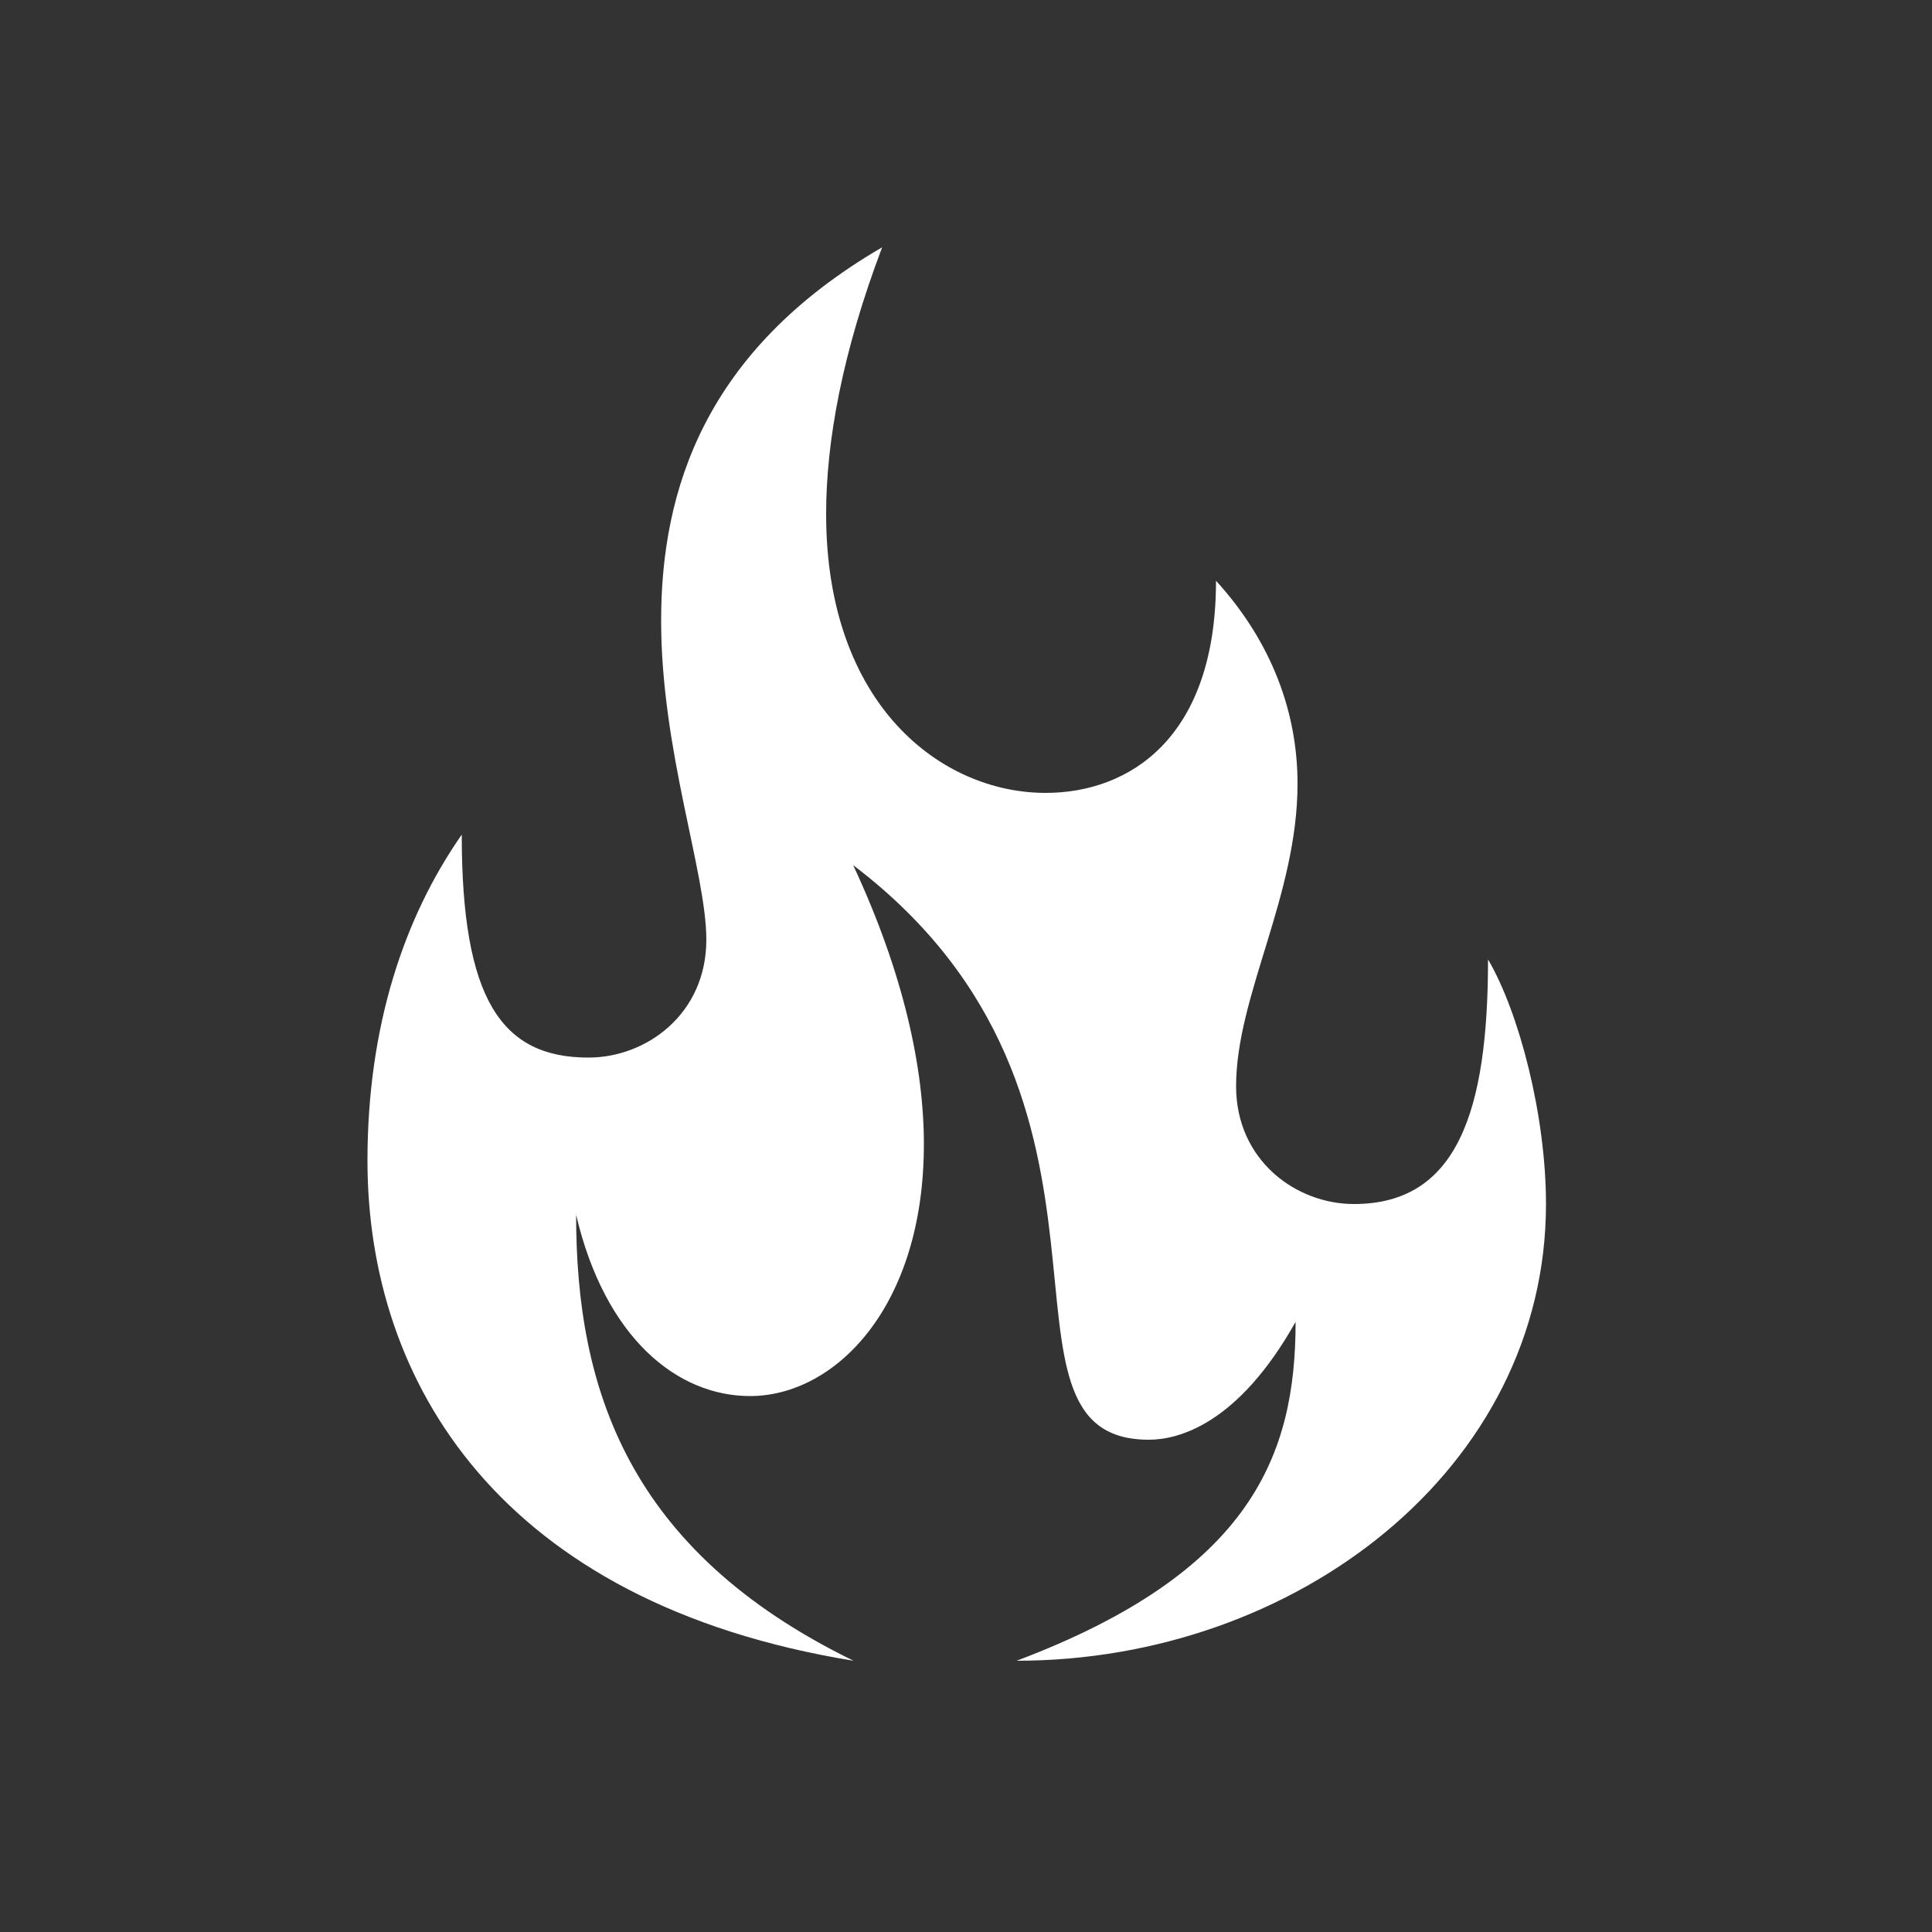 <?xml version="1.0" encoding="utf-8"?>
<!-- Generator: Adobe Illustrator 24.1.0, SVG Export Plug-In . SVG Version: 6.00 Build 0)  -->
<svg version="1.1" id="Layer_1" xmlns="http://www.w3.org/2000/svg" xmlns:xlink="http://www.w3.org/1999/xlink" x="0px" y="0px"
	 width="50px" height="50px" viewBox="0 0 50 50" style="enable-background:new 0 0 50 50;" xml:space="preserve">
<rect x="0" y="0" width="50" height="50" fill="#333333" stroke="none"/>
<style type="text/css">
	.st0{fill:#FFFFFF;}
</style>
<path id="path4" class="st0" d="M9.51,30.04c0-3.47,0.94-6.29,2.44-8.44c0,4.27,1.03,5.77,3.28,5.77c1.5,0,3.05-1.13,3.05-3.05
	c0-1.74-1.17-4.88-1.17-8.26s1.13-6.99,5.72-9.66c-1.03,2.72-1.45,5.02-1.45,6.9c0,4.97,3,7.22,5.68,7.22
	c2.16,0,4.41-1.41,4.41-5.49c1.45,1.59,2.11,3.42,2.11,5.25c0,2.91-1.59,5.49-1.59,7.83c0,1.92,1.55,3.05,3.05,3.05
	c2.67,0,3.47-2.39,3.47-6.33c0.8,1.36,1.5,4.03,1.5,6.33c0,6.85-6.47,11.82-13.7,11.82c6.1-2.3,7.22-5.35,7.22-8.77
	c-1.5,2.67-3.05,3.05-3.8,3.05c-4.6,0,0.38-8.77-7.65-14.87c1.31,2.81,1.83,5.25,1.83,7.22c0,4.22-2.3,6.52-4.5,6.52
	c-1.88,0-3.75-1.5-4.5-4.69c0,4.46,1.31,8.68,7.18,11.54C12.93,41.49,9.51,35.76,9.51,30.04z"/>
</svg>
